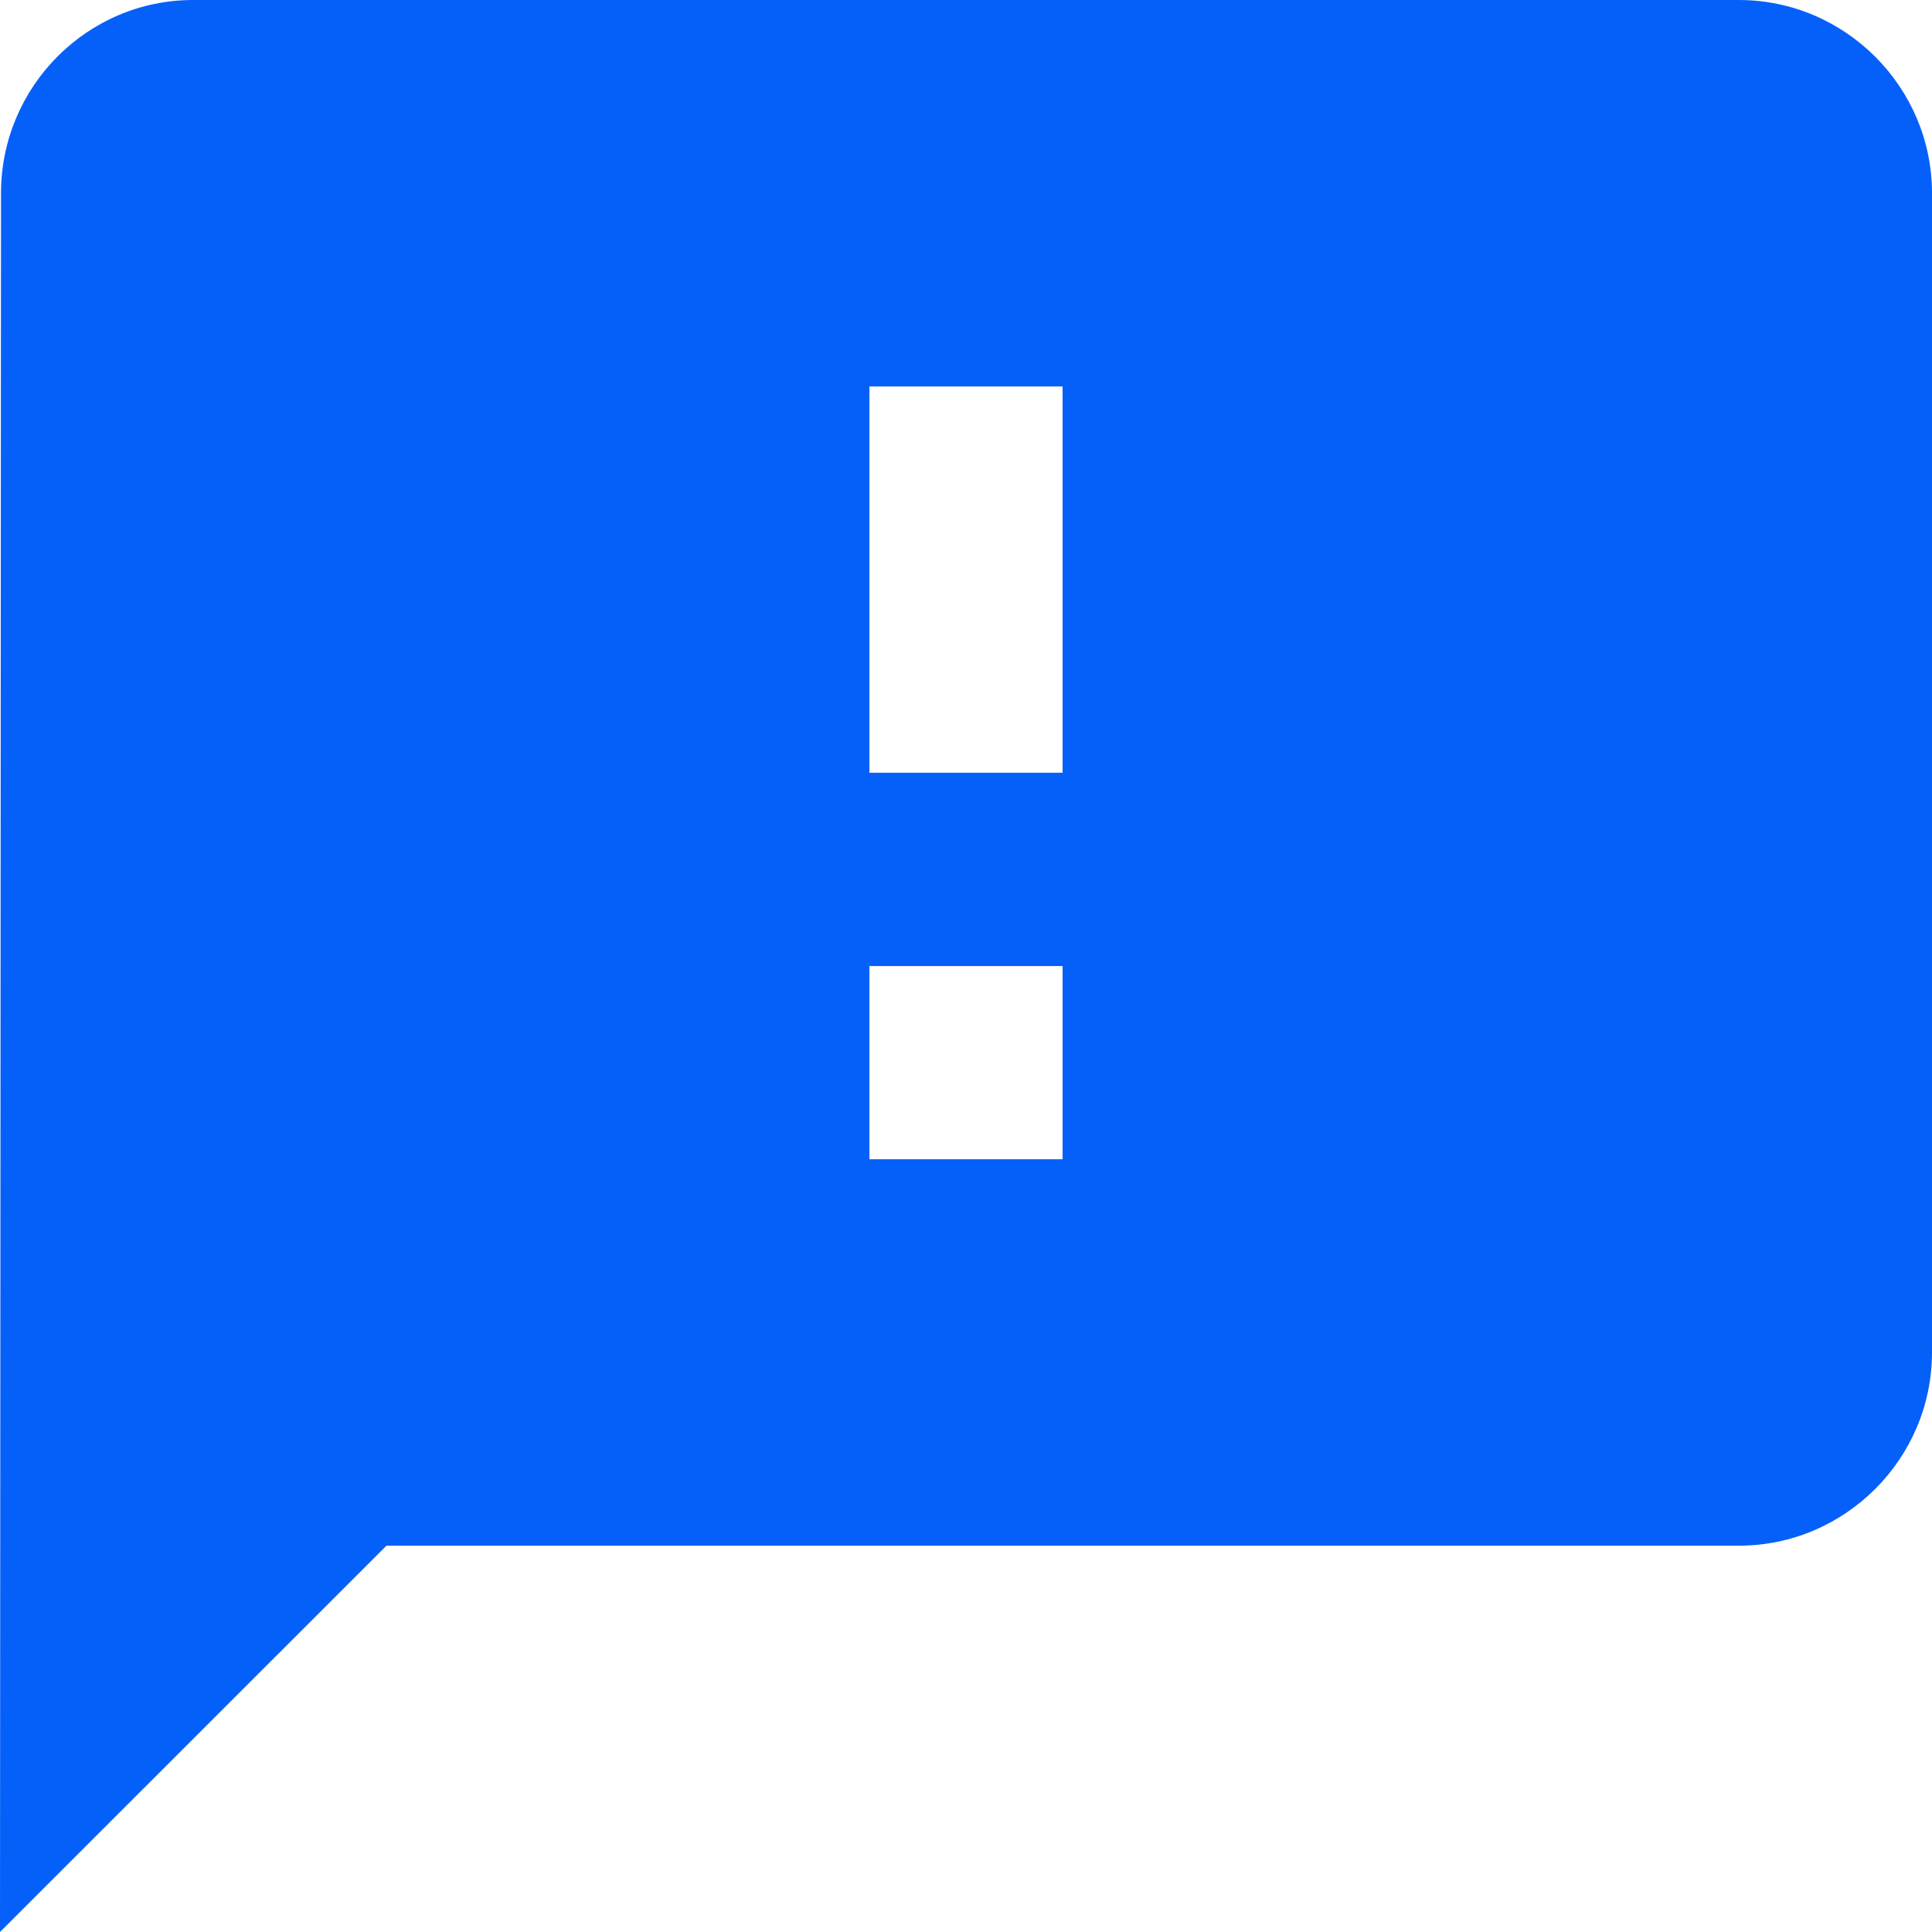 <svg width="13.333" height="13.333" viewBox="0 0 13.333 13.333" fill="none" xmlns="http://www.w3.org/2000/svg" xmlns:xlink="http://www.w3.org/1999/xlink">
	<desc>
			Created with Pixso.
	</desc>
	<defs/>
	<path id="Vector" d="M12 0L1.333 0C0.6 0 0.007 0.6 0.007 1.333L0 13.333L2.667 10.667L12 10.667C12.733 10.667 13.333 10.067 13.333 9.333L13.333 1.333C13.333 0.6 12.733 0 12 0ZM7.333 8L6 8L6 6.667L7.333 6.667L7.333 8ZM7.333 5.333L6 5.333L6 2.667L7.333 2.667L7.333 5.333Z" fill="#0560FA" fill-opacity="1" fill-rule="nonzero"/>
</svg>
